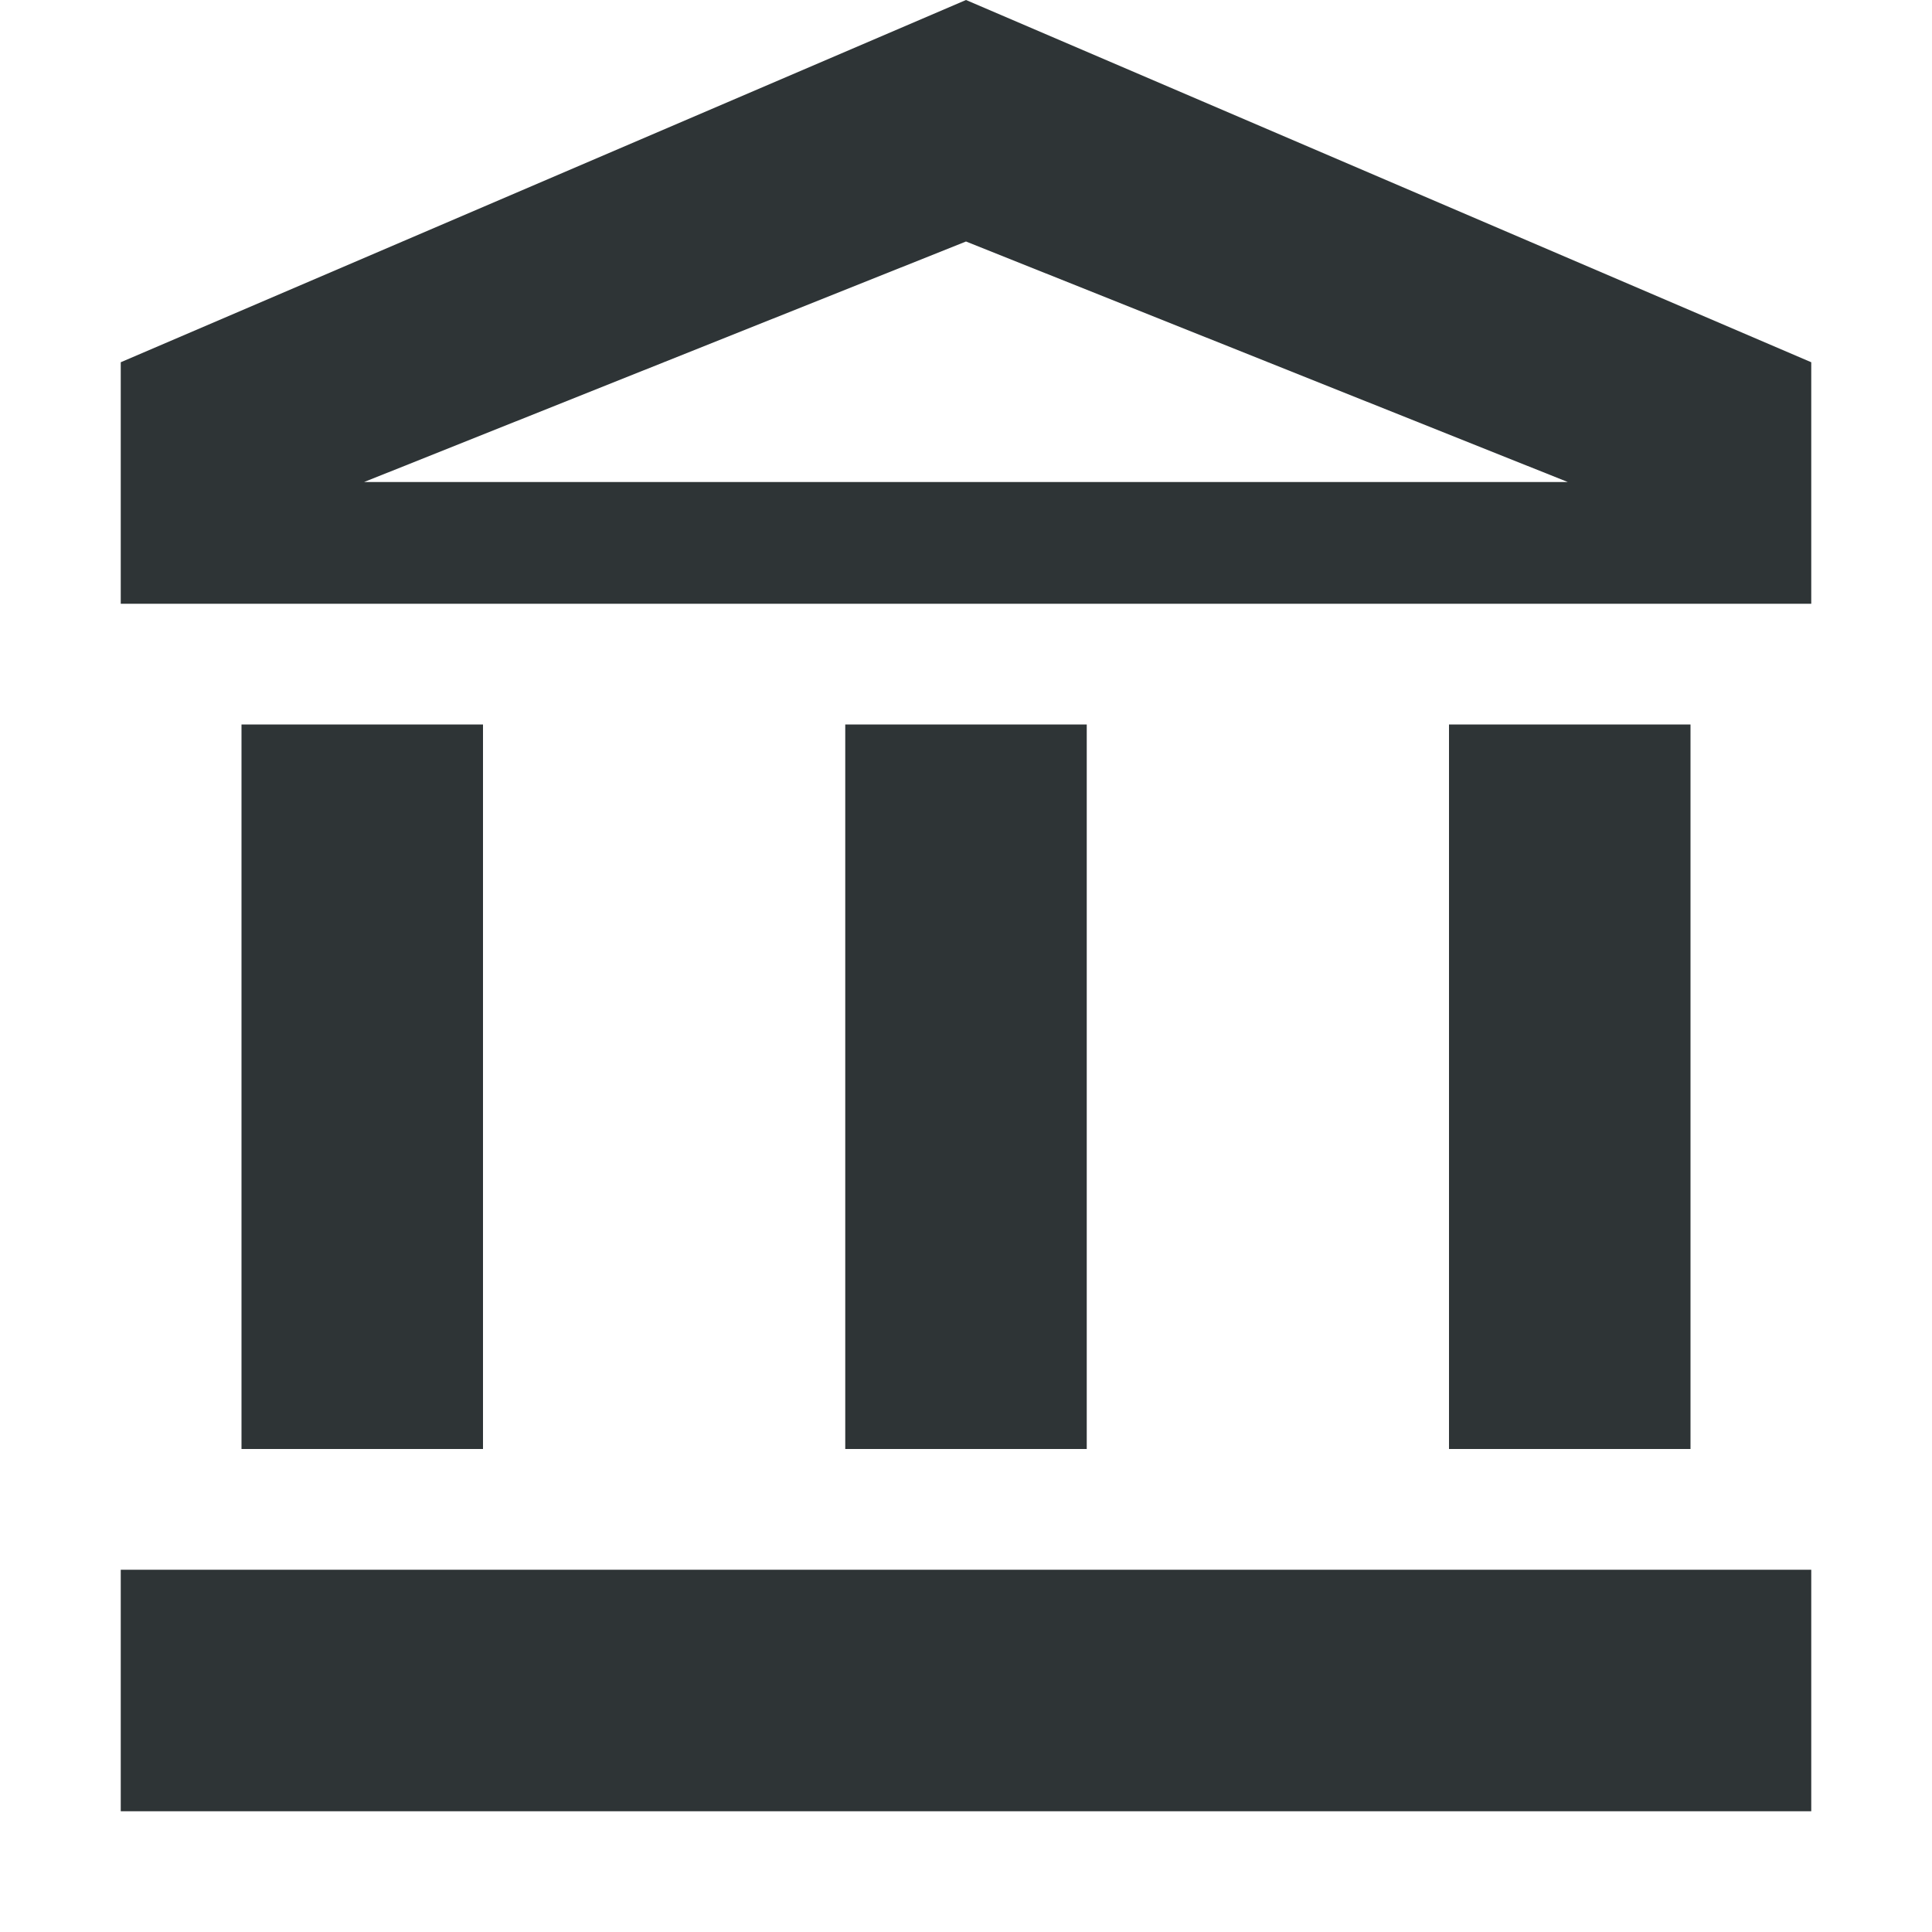 <?xml version="1.0" encoding="UTF-8"?>
<svg xmlns="http://www.w3.org/2000/svg" height="16px" viewBox="0 0 16 16" width="16px"><g fill="#2e3436"><path d="m 1 13 h 14 v 2 h -14 z m 0 0"/><path d="m 2 6 h 2 v 6 h -2 z m 0 0"/><path d="m 7 6 h 2 v 6 h -2 z m 0 0"/><path d="m 12 6 h 2 v 6 h -2 z m 0 0"/><path d="m 8 0 l -7 3 v 2 h 14 v -2 z m 0 2 l 4.984 1.992 h -9.969 z m 0 0"/></g></svg>

